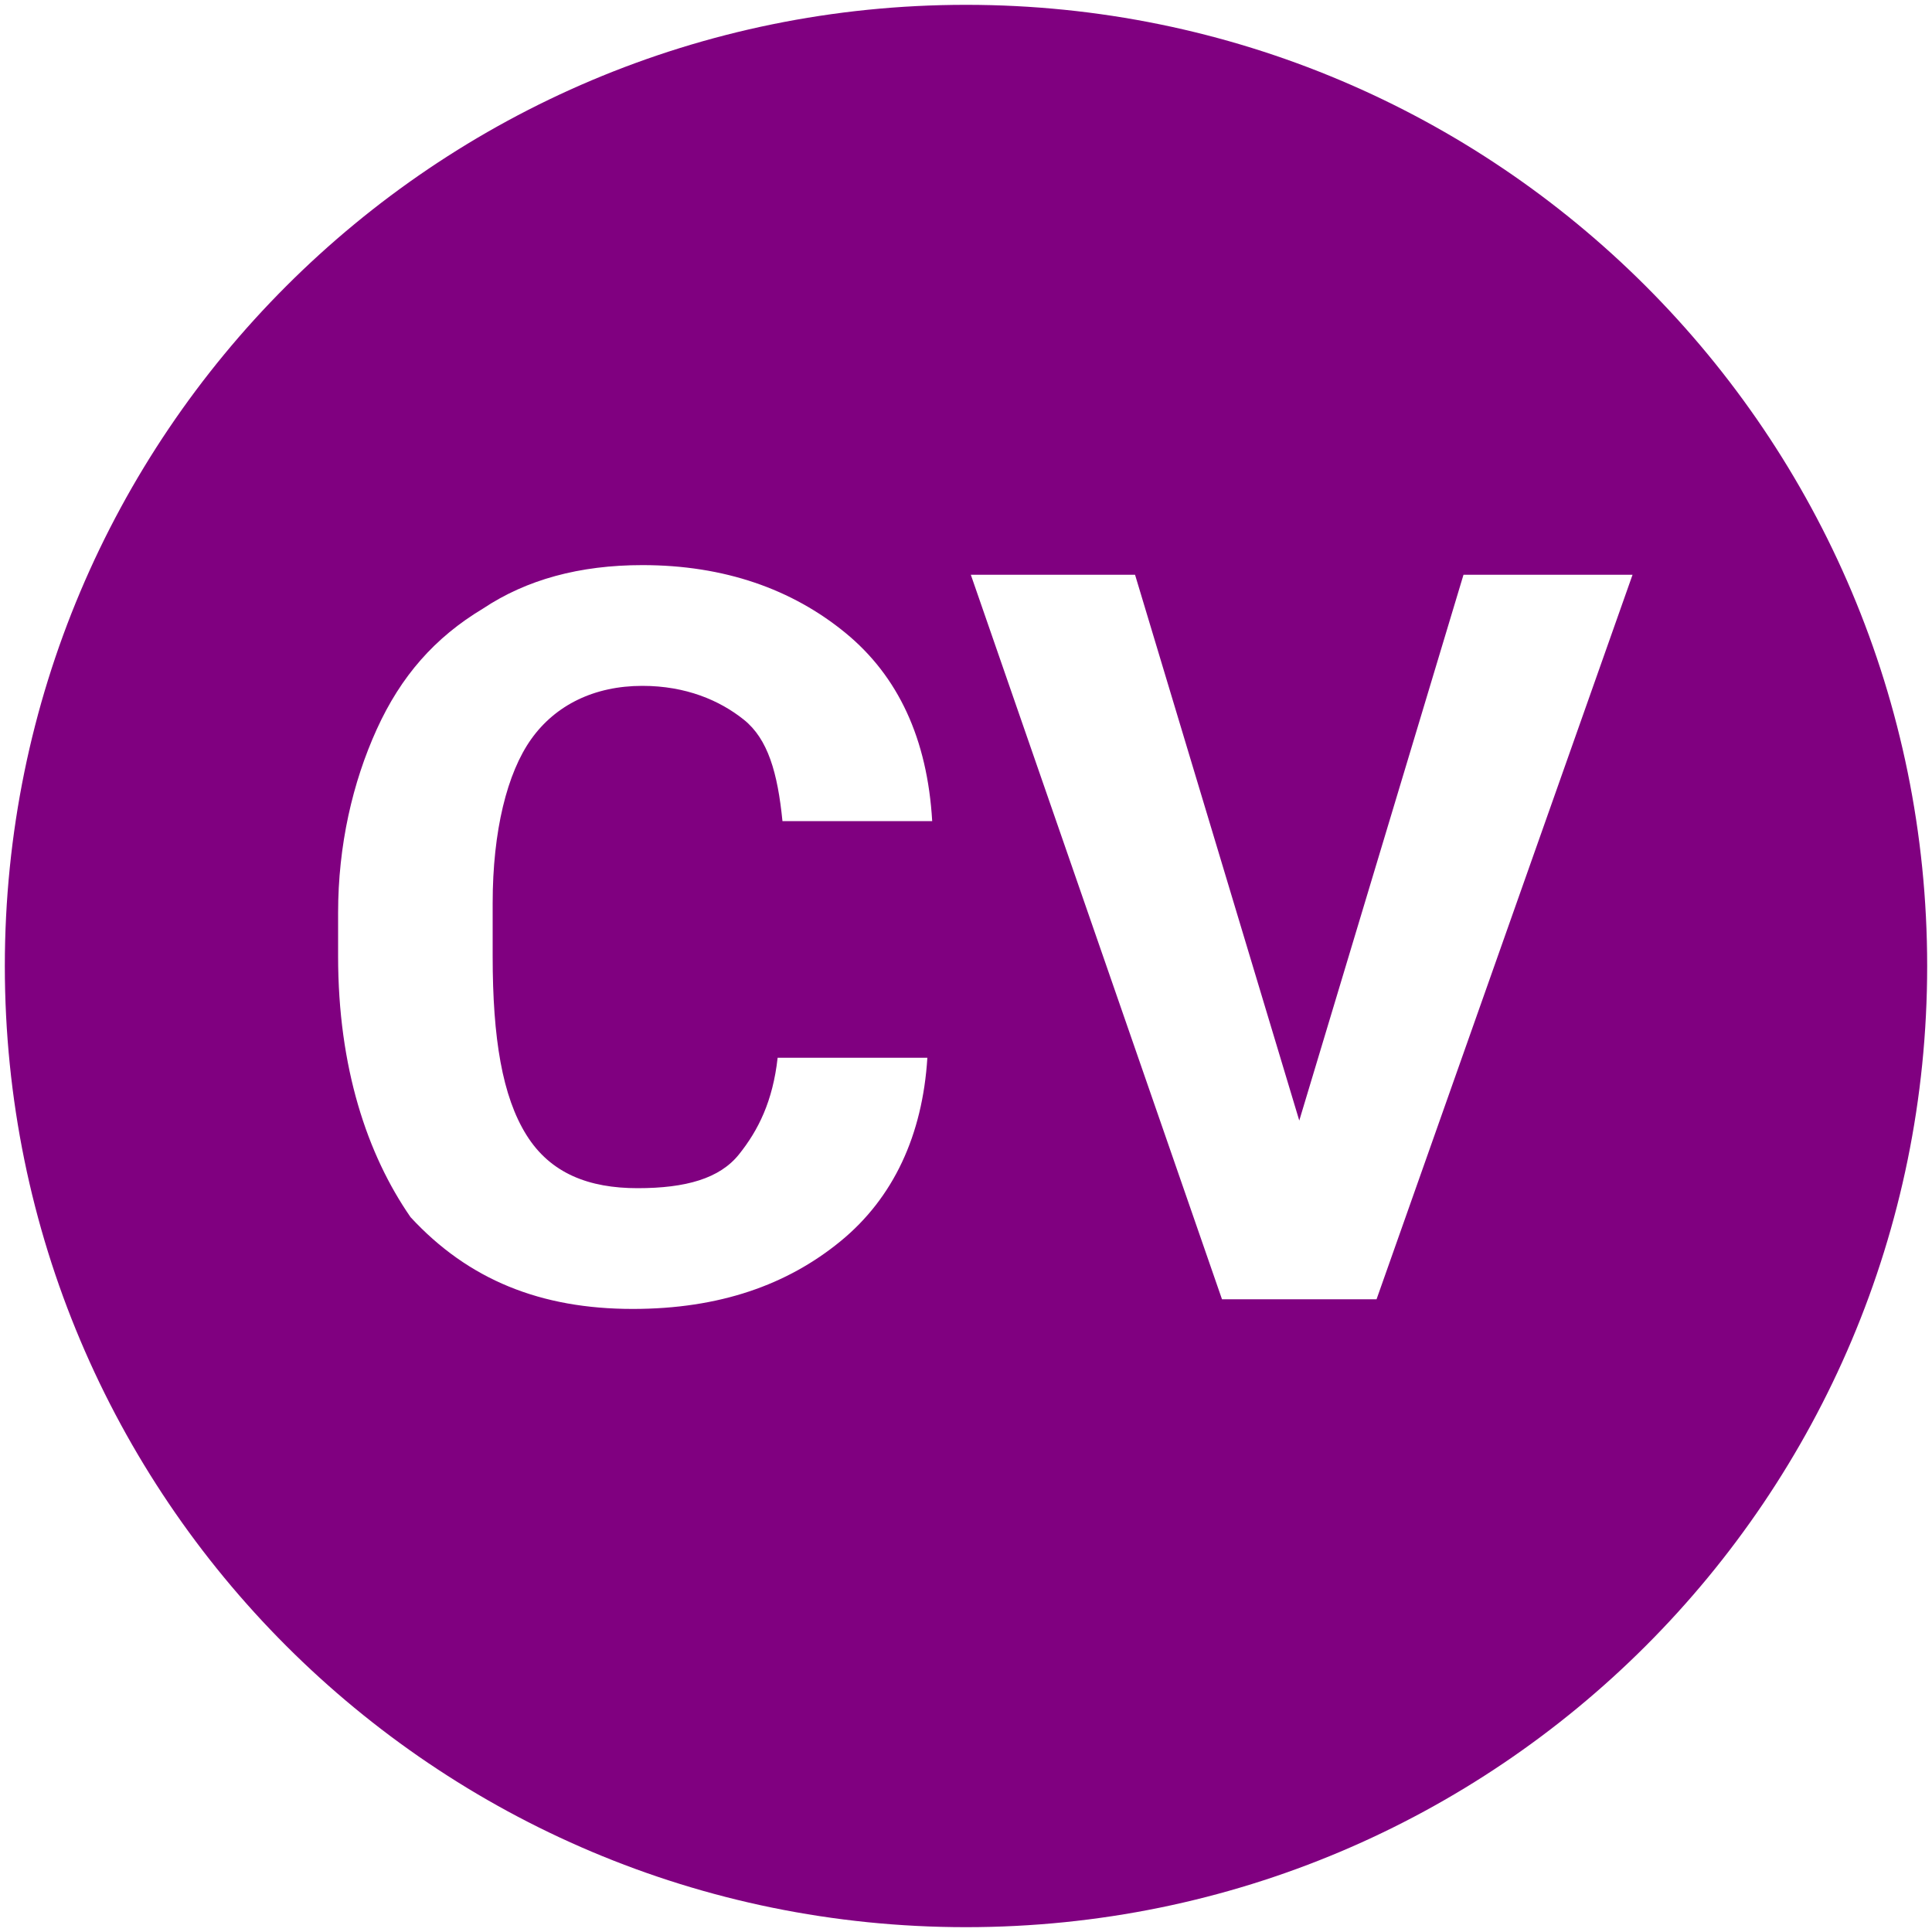<?xml version="1.0" encoding="utf-8"?>
<!-- Generator: Adobe Illustrator 21.0.0, SVG Export Plug-In . SVG Version: 6.00 Build 0)  -->
<svg version="1.0" id="Layer_1" xmlns="http://www.w3.org/2000/svg" xmlns:xlink="http://www.w3.org/1999/xlink" x="0px" y="0px"
	 viewBox="0 0 40 40" style="enable-background:new 0 0 40 40;" xml:space="preserve">
<style type="text/css">
	.st0{fill:purple}
</style>
<path class="st0" d="M20,0.1C9,0.1,0.1,9,0.1,20S9,39.9,20,39.9S39.9,31,39.9,20S31,0.1,20,0.1z M10.9,23.5c0.5,0.8,1.3,1.1,2.3,1.1
	c1,0,1.7-0.2,2.1-0.7s0.7-1.1,0.8-2h3.1c-0.1,1.6-0.7,2.9-1.8,3.8c-1.1,0.9-2.5,1.4-4.3,1.4c-1.9,0-3.4-0.6-4.6-1.9
	C7.6,23.9,7,22.1,7,19.8v-0.9c0-1.4,0.3-2.7,0.8-3.8s1.2-1.9,2.2-2.5c0.9-0.6,2-0.9,3.3-0.9c1.7,0,3.1,0.5,4.2,1.4
	c1.1,0.9,1.7,2.2,1.8,3.9h-3.1c-0.1-1-0.3-1.7-0.8-2.1s-1.2-0.7-2.1-0.7c-1,0-1.8,0.4-2.3,1.1c-0.5,0.7-0.8,1.9-0.8,3.4v1.1
	C10.2,21.5,10.4,22.7,10.9,23.5z M28.5,26.9h-3.2l-5.2-15h3.4l3.4,11.3l3.4-11.3h3.5L28.5,26.9z"/>
</svg>
